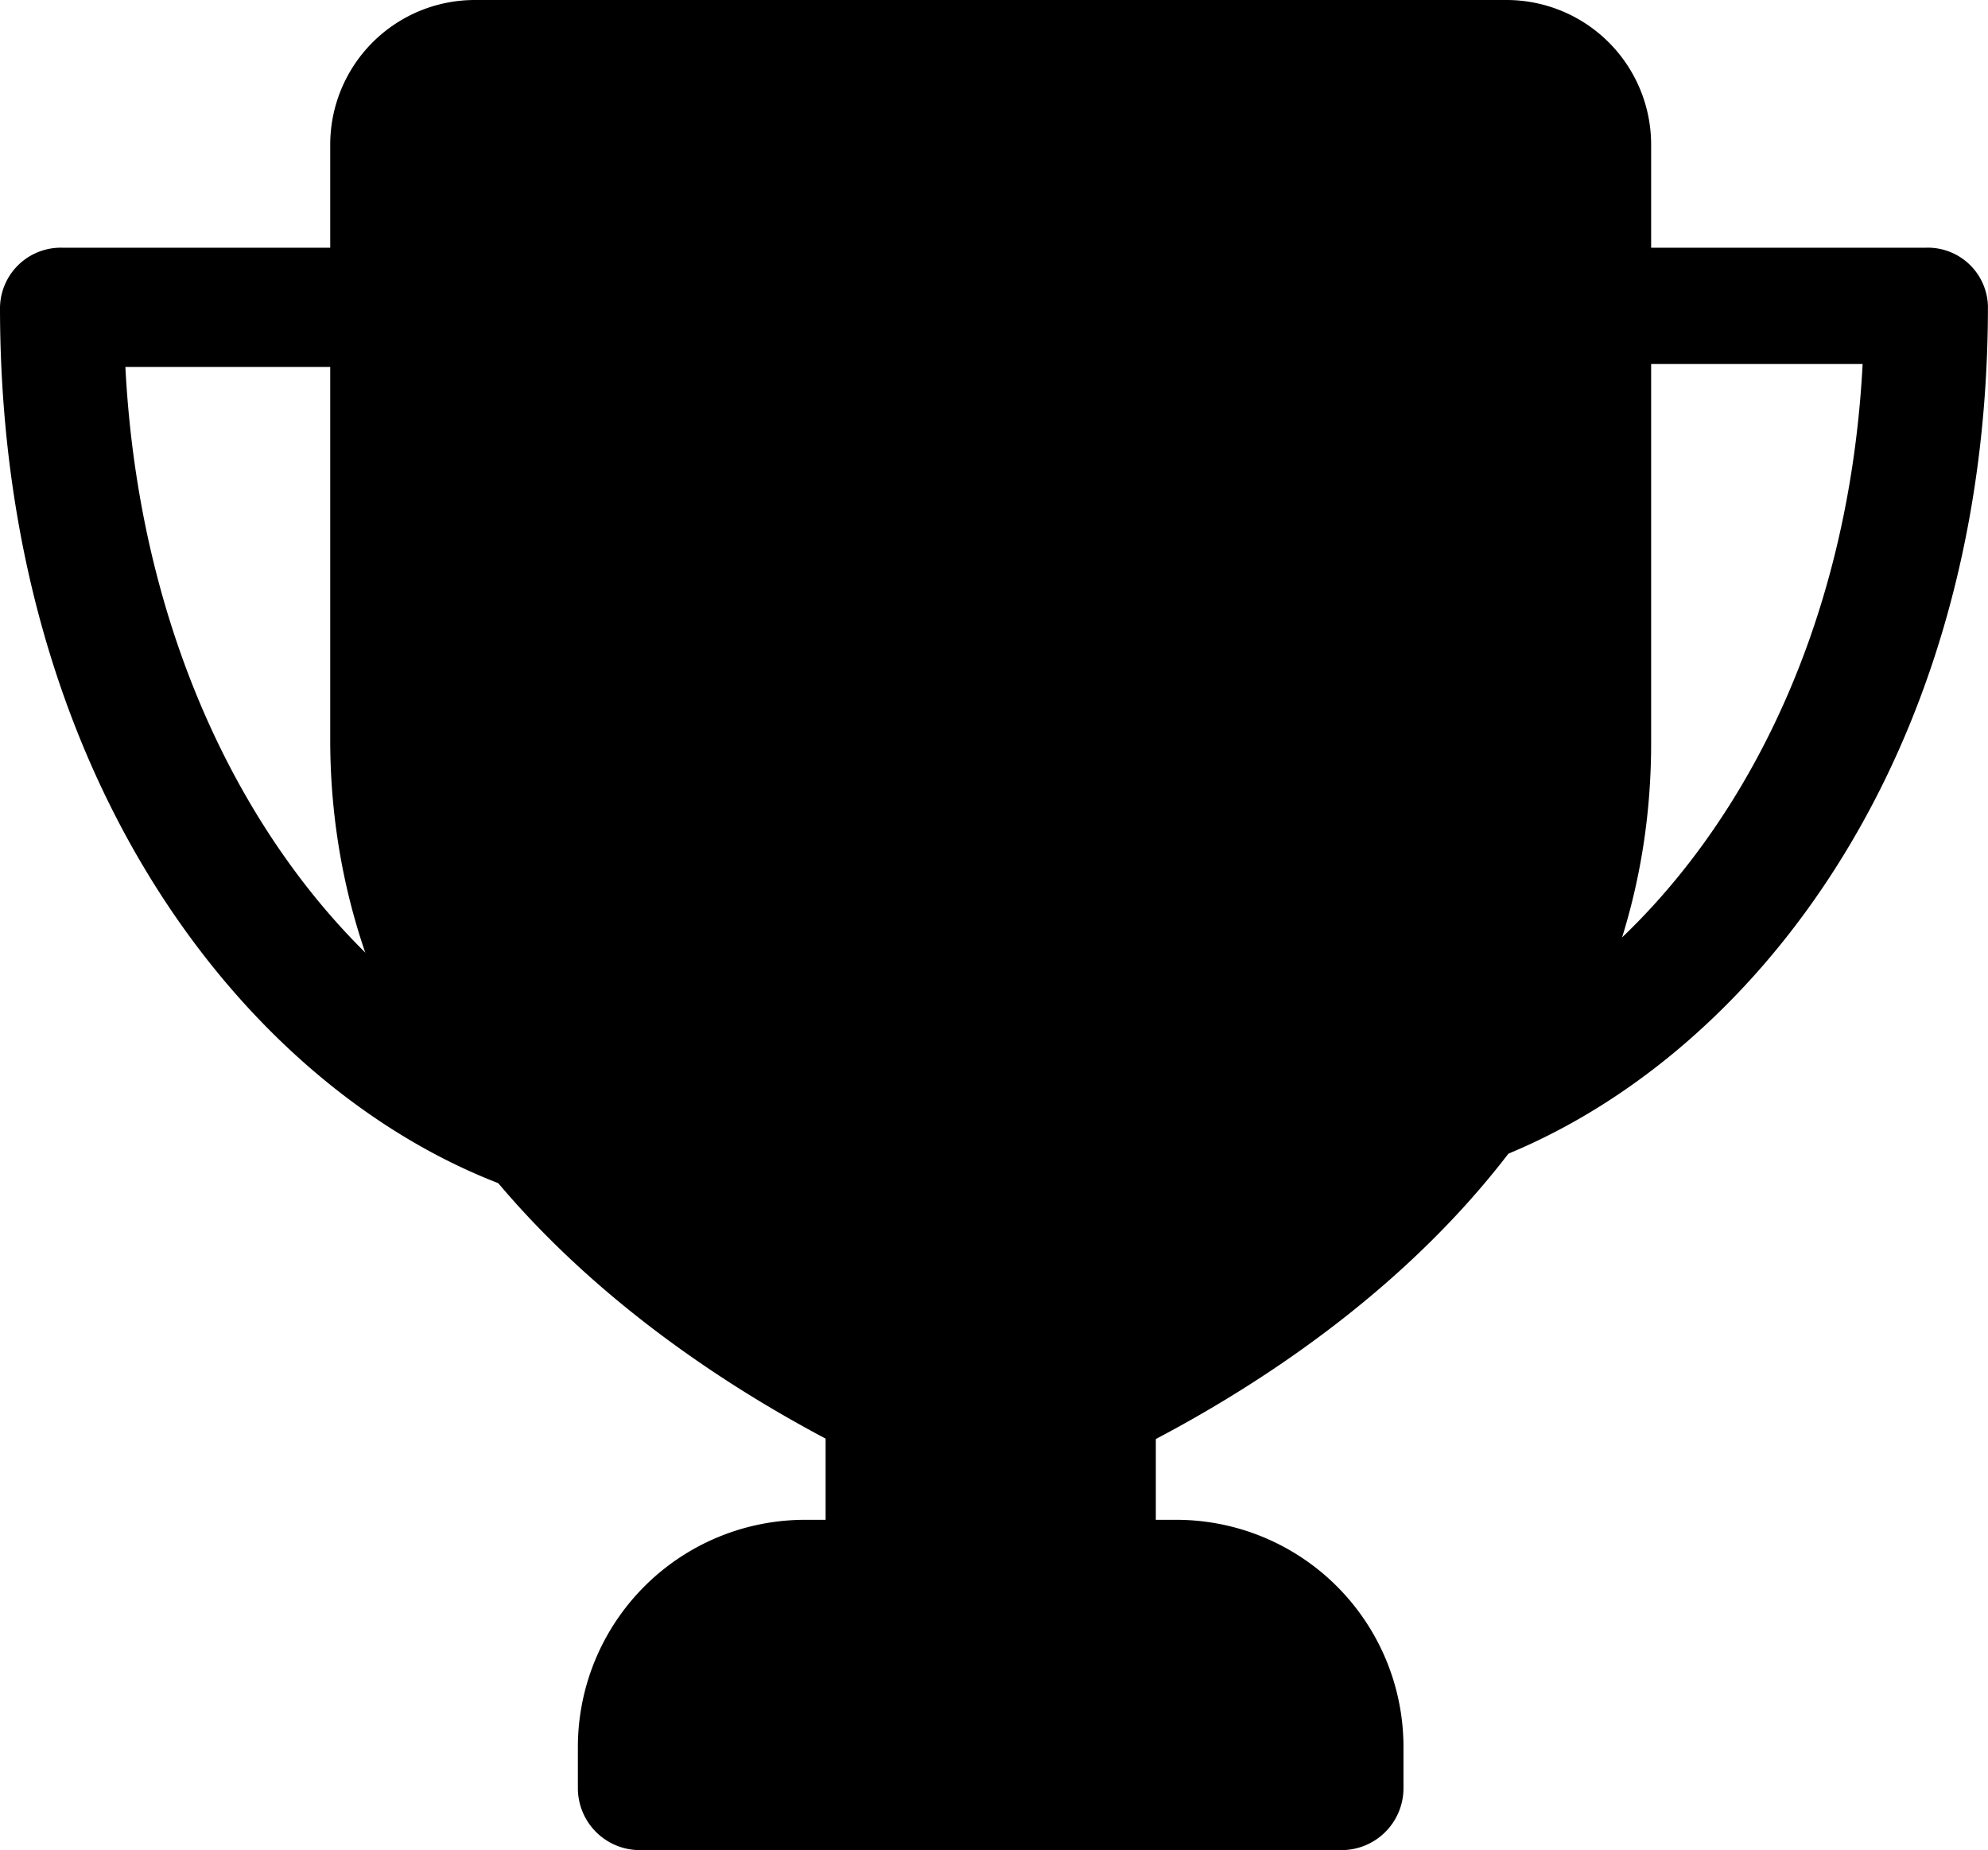 <svg id="trophy" xmlns="http://www.w3.org/2000/svg" width="30.239" height="28.136" viewBox="0 0 30.239 28.136">
  <g id="Group_96" data-name="Group 96" transform="translate(20.192 3.767)">
    <path id="Path_92" data-name="Path 92" d="M17.021,17.285a.929.929,0,0,1-.922-.708.888.888,0,0,1,.735-1.044c3.429-.656,7.065-4.622,7.386-10.764H20.061a.915.915,0,0,1-.942-.885A.915.915,0,0,1,20.061,3h5.123a.915.915,0,0,1,.942.885c0,7.666-4.486,12.535-8.916,13.383A1.042,1.042,0,0,1,17.021,17.285Z" transform="translate(-16.08 -3)"/>
  </g>
  <g id="Group_97" data-name="Group 97" transform="translate(0 3.767)">
    <path id="Path_93" data-name="Path 93" d="M8.992,17.612a1.024,1.024,0,0,1-.207-.022C4.42,16.647,0,11.645,0,3.906A.925.925,0,0,1,.942,3H5.965a.907.907,0,1,1,0,1.813H1.907c.32,6.2,3.907,10.278,7.291,11.008A.908.908,0,0,1,9.912,16.9a.937.937,0,0,1-.919.708Z" transform="translate(0 -3)"/>
  </g>
  <g id="Group_98" data-name="Group 98" transform="translate(12.558 18.228)">
    <path id="Path_94" data-name="Path 94" d="M14.081,16.11a.942.942,0,0,0-.942.942H11.884a.942.942,0,1,0-1.884,0v4.571a.942.942,0,0,0,.942.942h3.139a.942.942,0,0,0,.942-.942V17.052A.942.942,0,0,0,14.081,16.11Z" transform="translate(-10 -16.11)"/>
  </g>
  <g id="Group_99" data-name="Group 99" transform="translate(8.79 23.113)">
    <path id="Path_95" data-name="Path 95" d="M16.1,20H10.453A3.456,3.456,0,0,0,7,23.453v.628a.942.942,0,0,0,.942.942H18.616a.942.942,0,0,0,.942-.942v-.628A3.456,3.456,0,0,0,16.1,20Z" transform="translate(-7 -20)"/>
  </g>
  <g id="Group_100" data-name="Group 100" transform="translate(5.023 0)">
    <path id="Path_96" data-name="Path 96" d="M21.894,0H6.2A2.2,2.2,0,0,0,4,2.2v9.11c.054,8.107,9.342,11.421,9.737,11.558a.934.934,0,0,0,.309.053.953.953,0,0,0,.308-.051c.4-.138,9.738-3.453,9.738-11.565V2.2a2.2,2.2,0,0,0-2.2-2.2Z" transform="translate(-4 0)"/>
  </g>
</svg>
